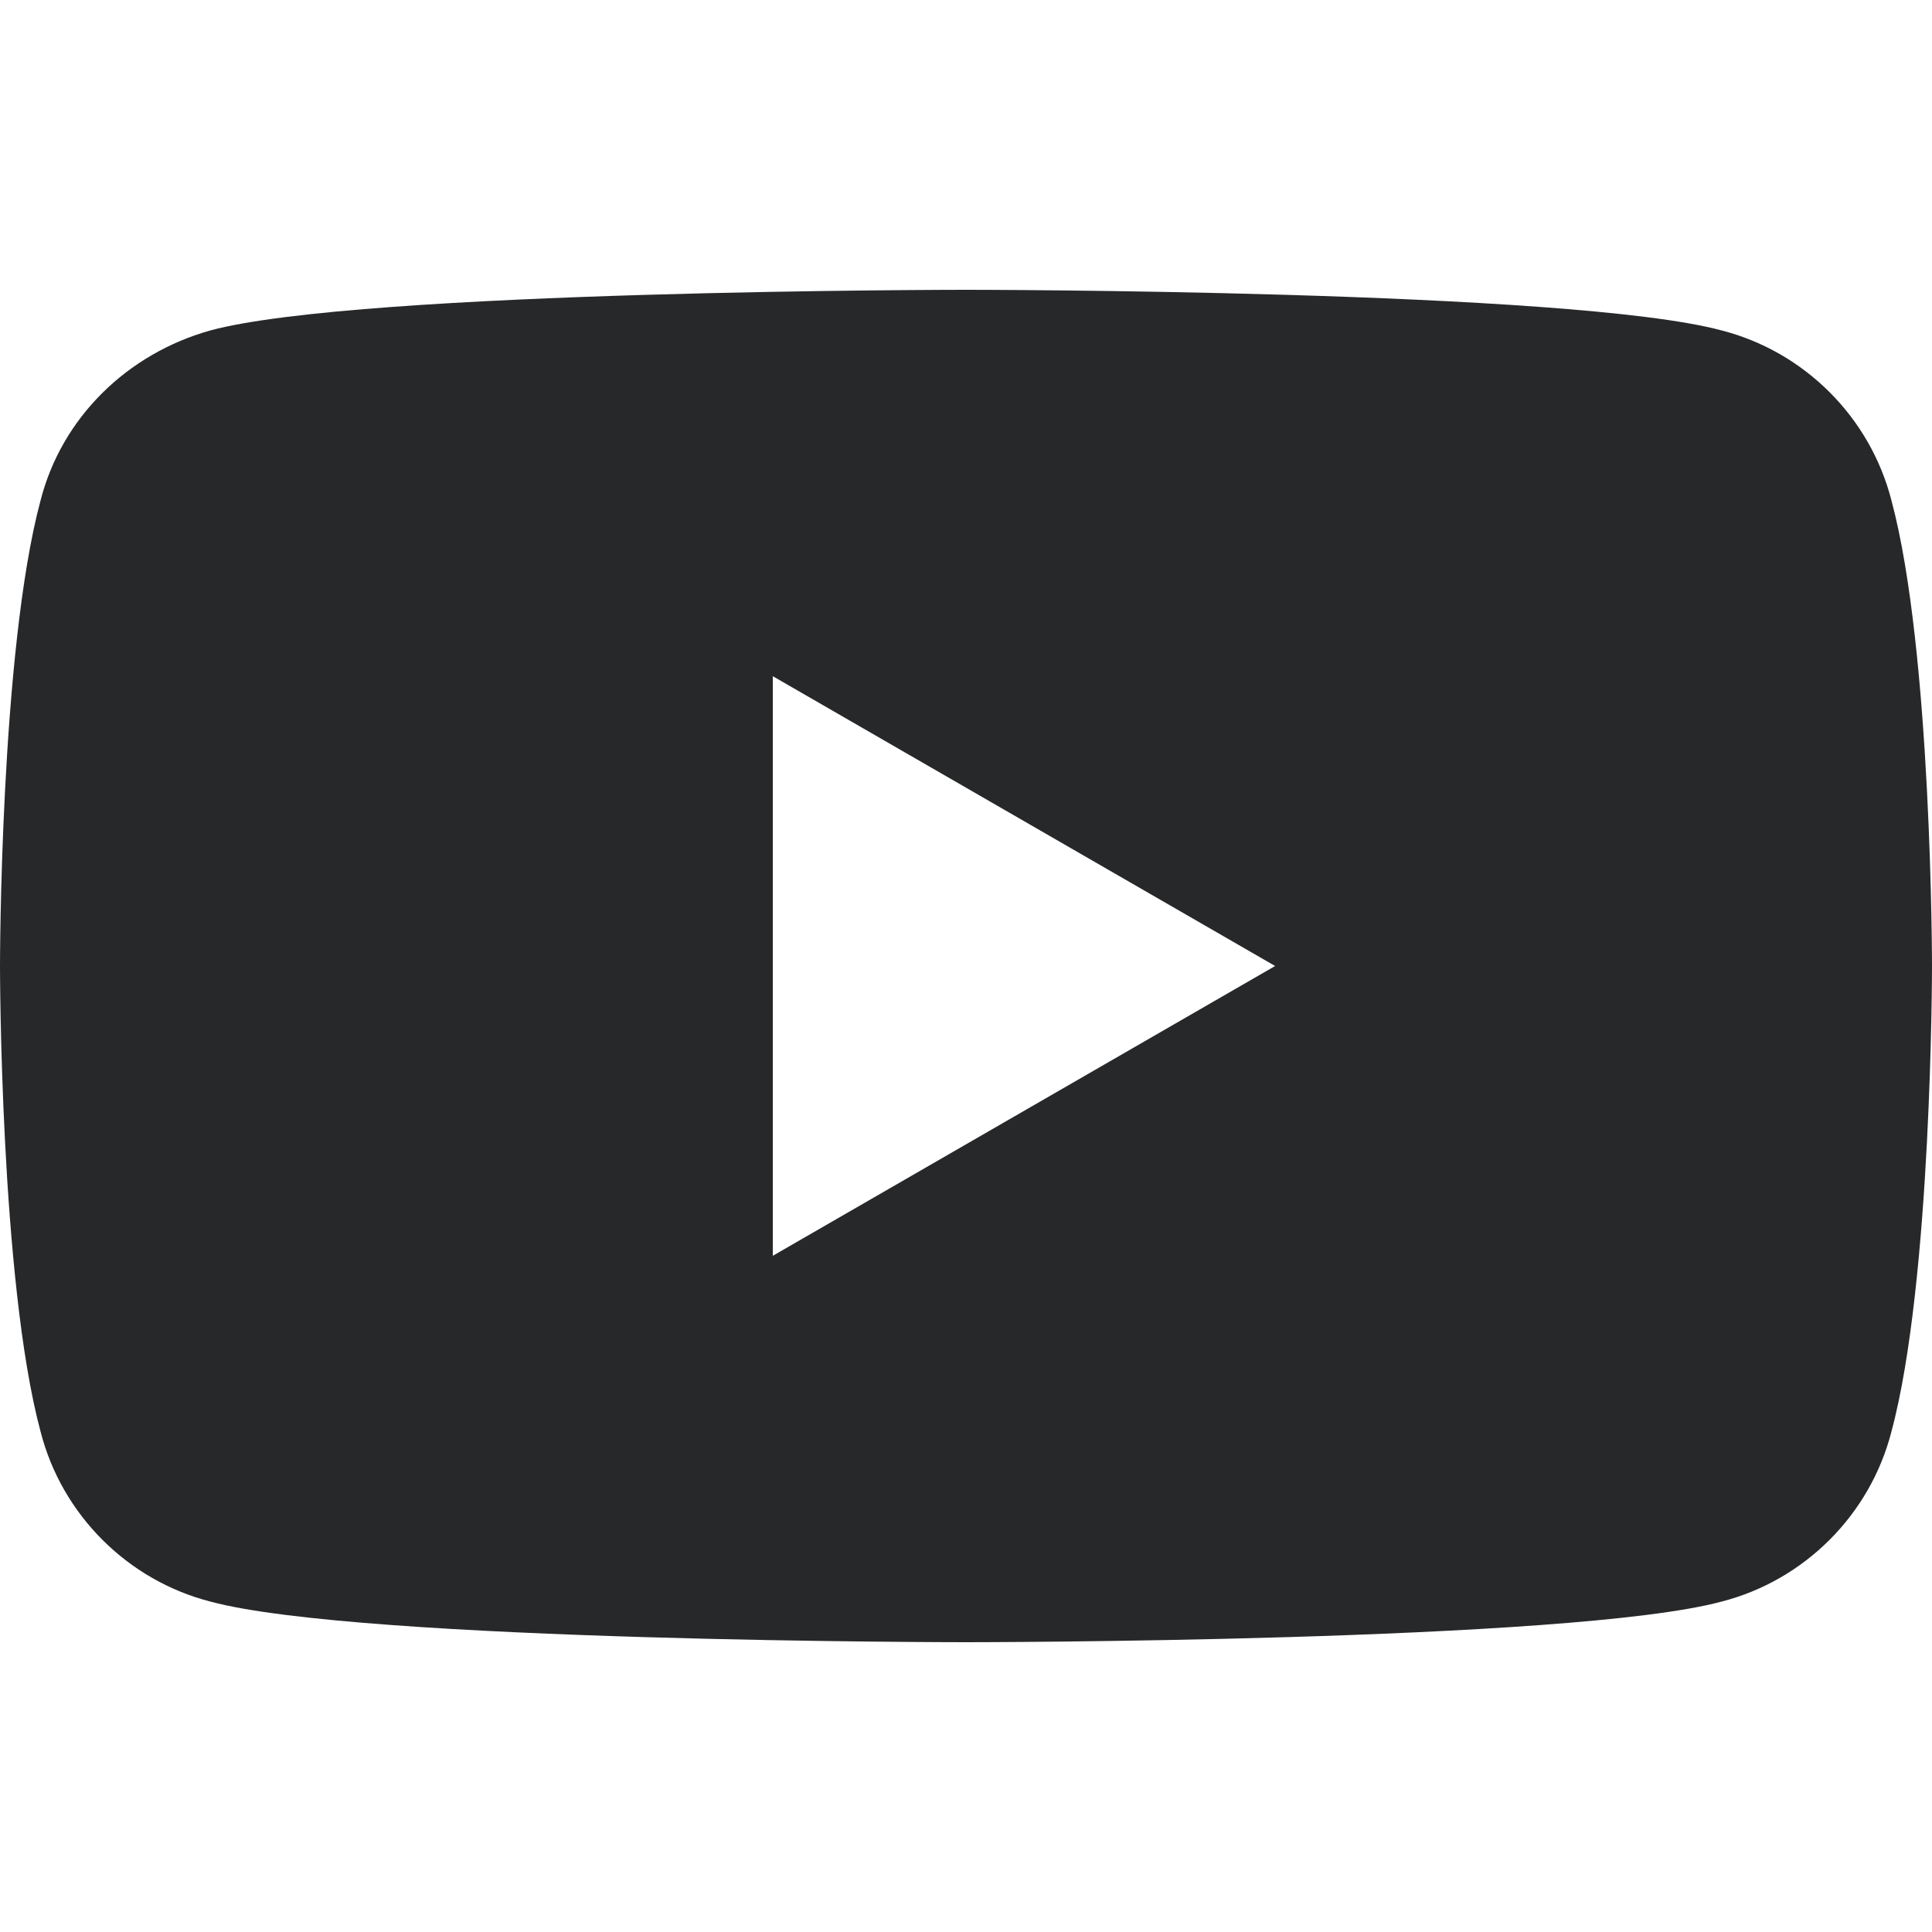 <?xml version="1.0" encoding="utf-8"?>
<!-- Generator: Adobe Illustrator 24.0.2, SVG Export Plug-In . SVG Version: 6.00 Build 0)  -->
<svg version="1.1" id="레이어_1" xmlns="http://www.w3.org/2000/svg" xmlns:xlink="http://www.w3.org/1999/xlink" x="0px"
	 y="0px" viewBox="0 0 100 100" style="enable-background:new 0 0 100 100;" xml:space="preserve">
<style type="text/css">
	.st0{fill:#27282A;}
</style>
<path class="st0" d="M97.9,25.9c-1.1-4.3-4.5-7.7-8.8-8.8C81.3,15,50,15,50,15s-31.3,0-39.1,2.1c-4.3,1.2-7.7,4.5-8.8,8.8
	C0,33.7,0,50,0,50s0,16.3,2.1,24.1c1.1,4.3,4.5,7.7,8.8,8.8C18.7,85,50,85,50,85s31.3,0,39.1-2.1c4.3-1.1,7.7-4.5,8.8-8.8
	C100,66.3,100,50,100,50S100,33.7,97.9,25.9L97.9,25.9z M40,65V35l26,15L40,65L40,65z"/>
</svg>
